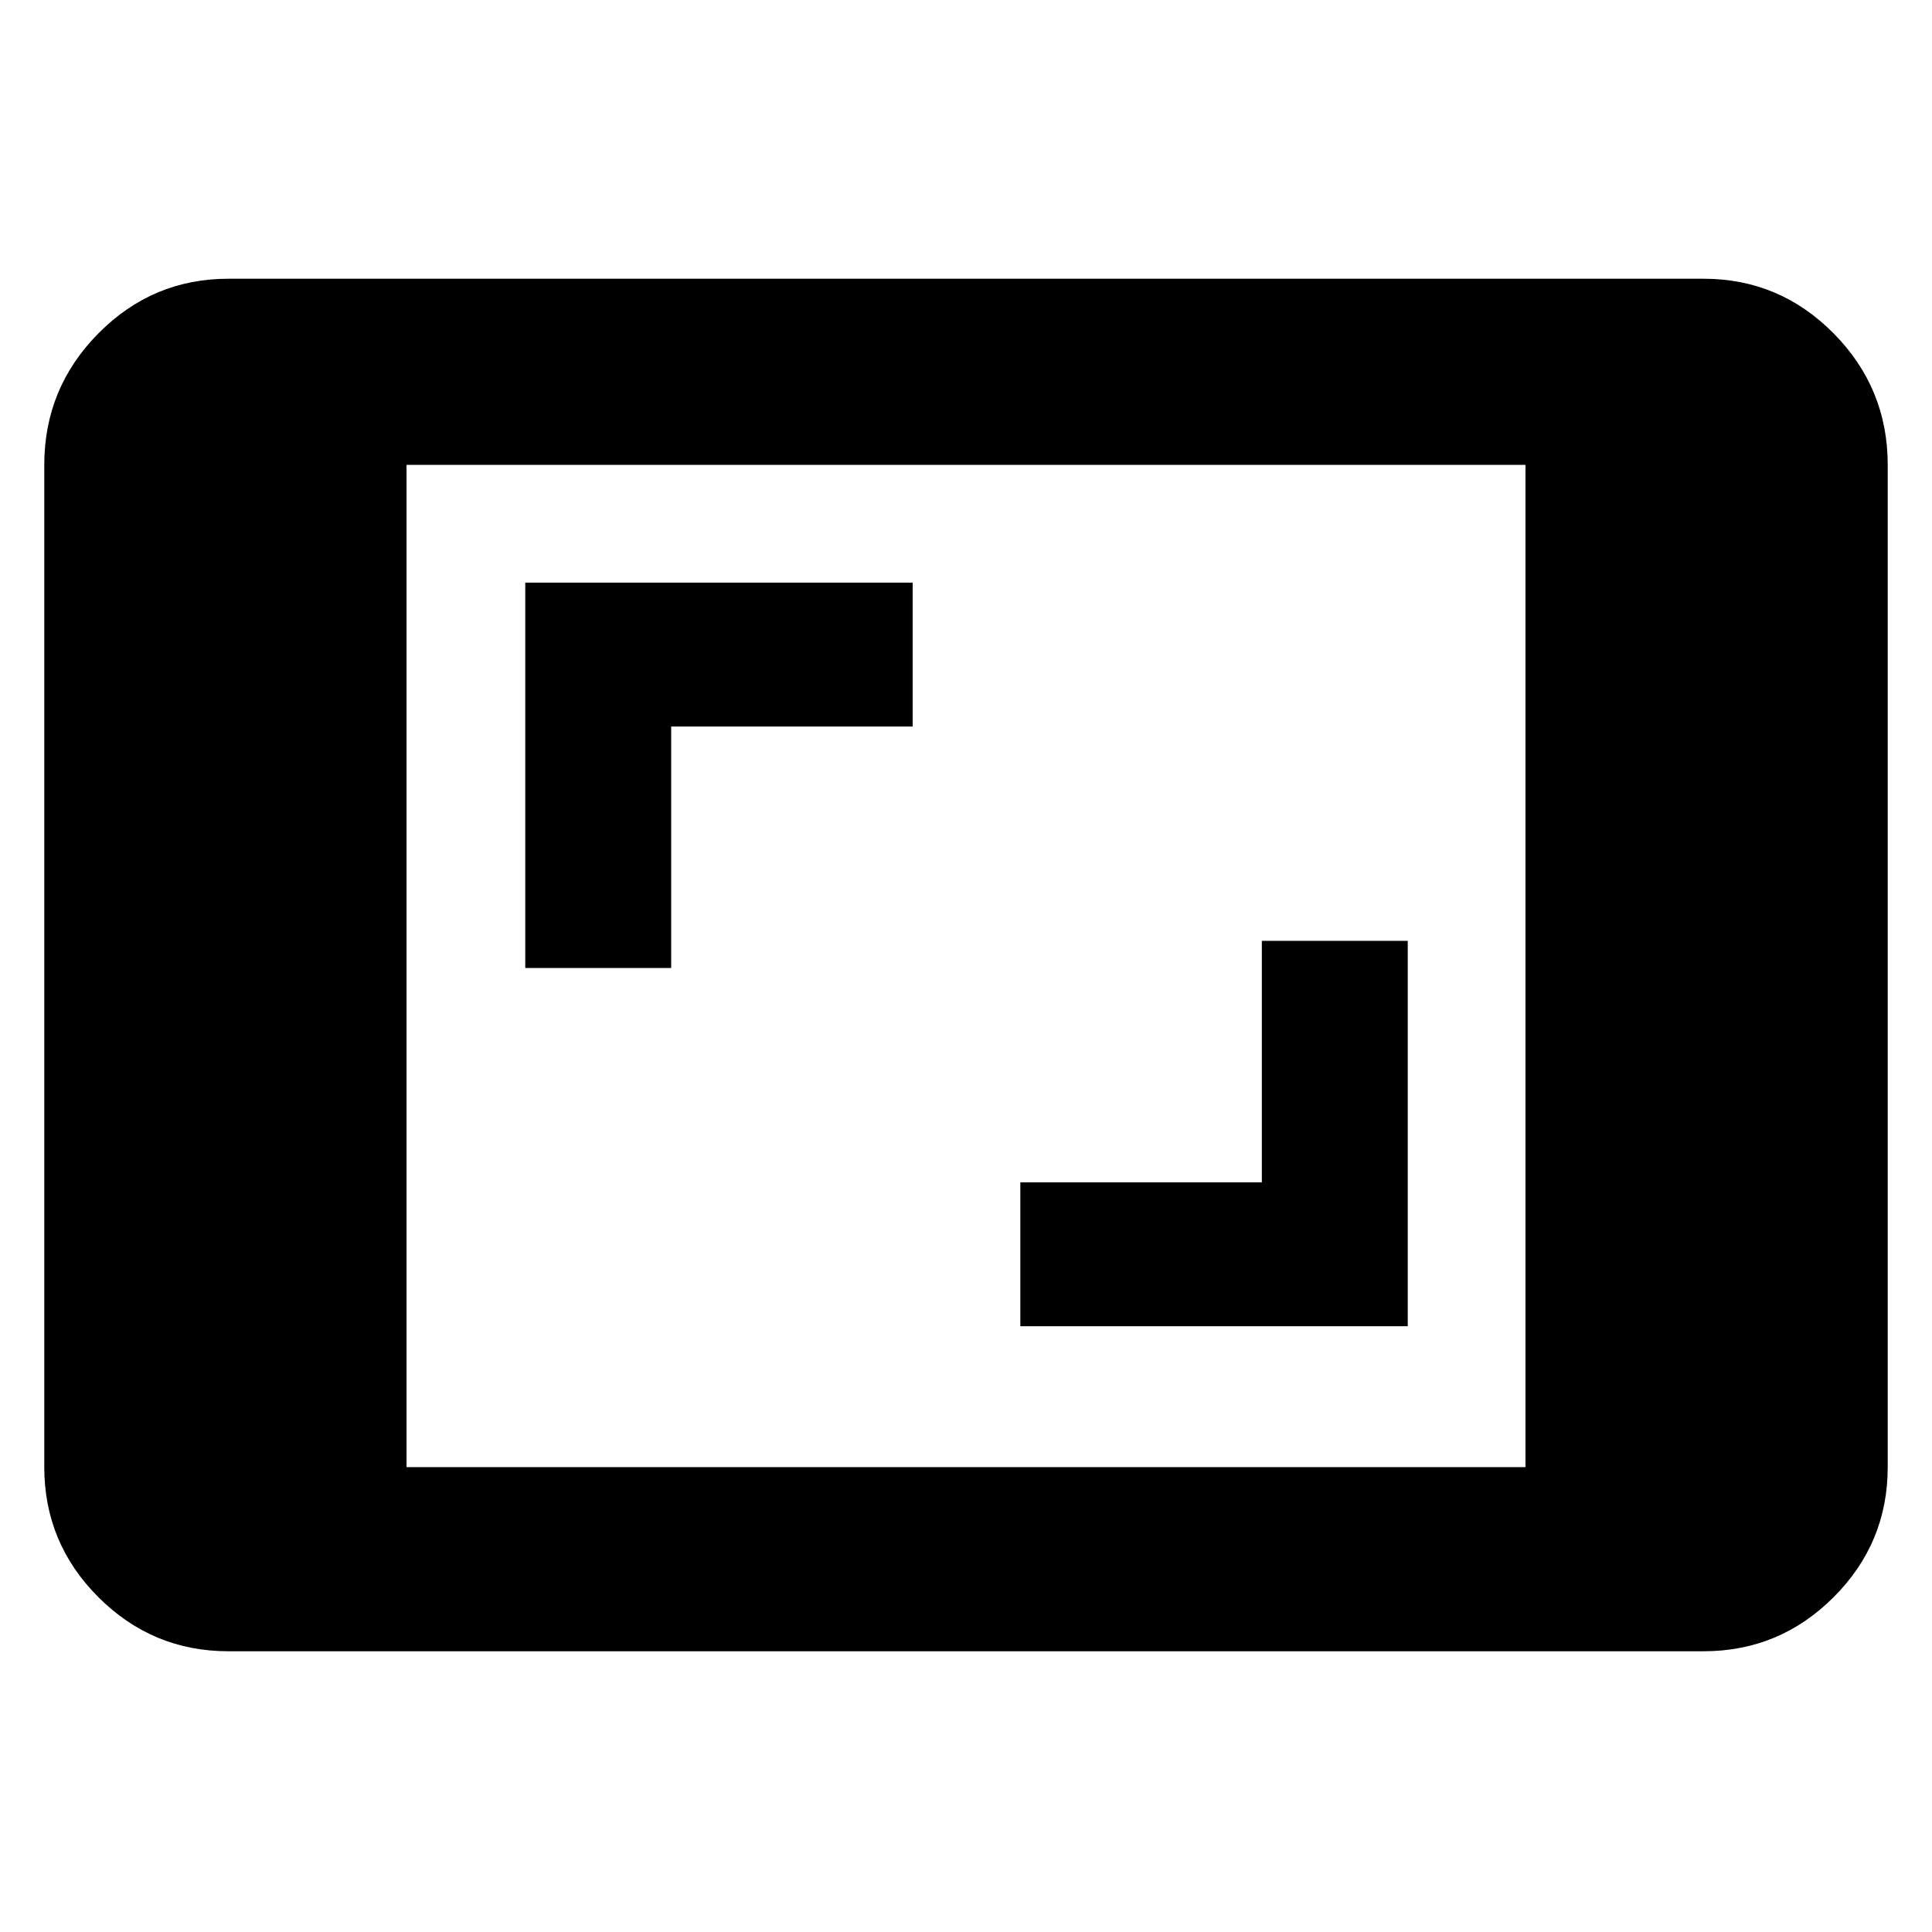<svg xmlns="http://www.w3.org/2000/svg" height="48" viewBox="0 -960 960 960" width="48"><path d="M113.5-139.5q-37.744 0-64.622-26.878T22-231v-498q0-38.156 26.878-65.328Q75.756-821.5 113.5-821.5h733q37.744 0 64.622 27.172T938-729v498q0 37.744-26.878 64.622T846.5-139.5h-733ZM202-231h556v-498H202v498Zm305-70h192.5v-191.5H627v120H507v71.5ZM261-479h72.5v-120h120v-71.5H261V-479Z"/></svg>